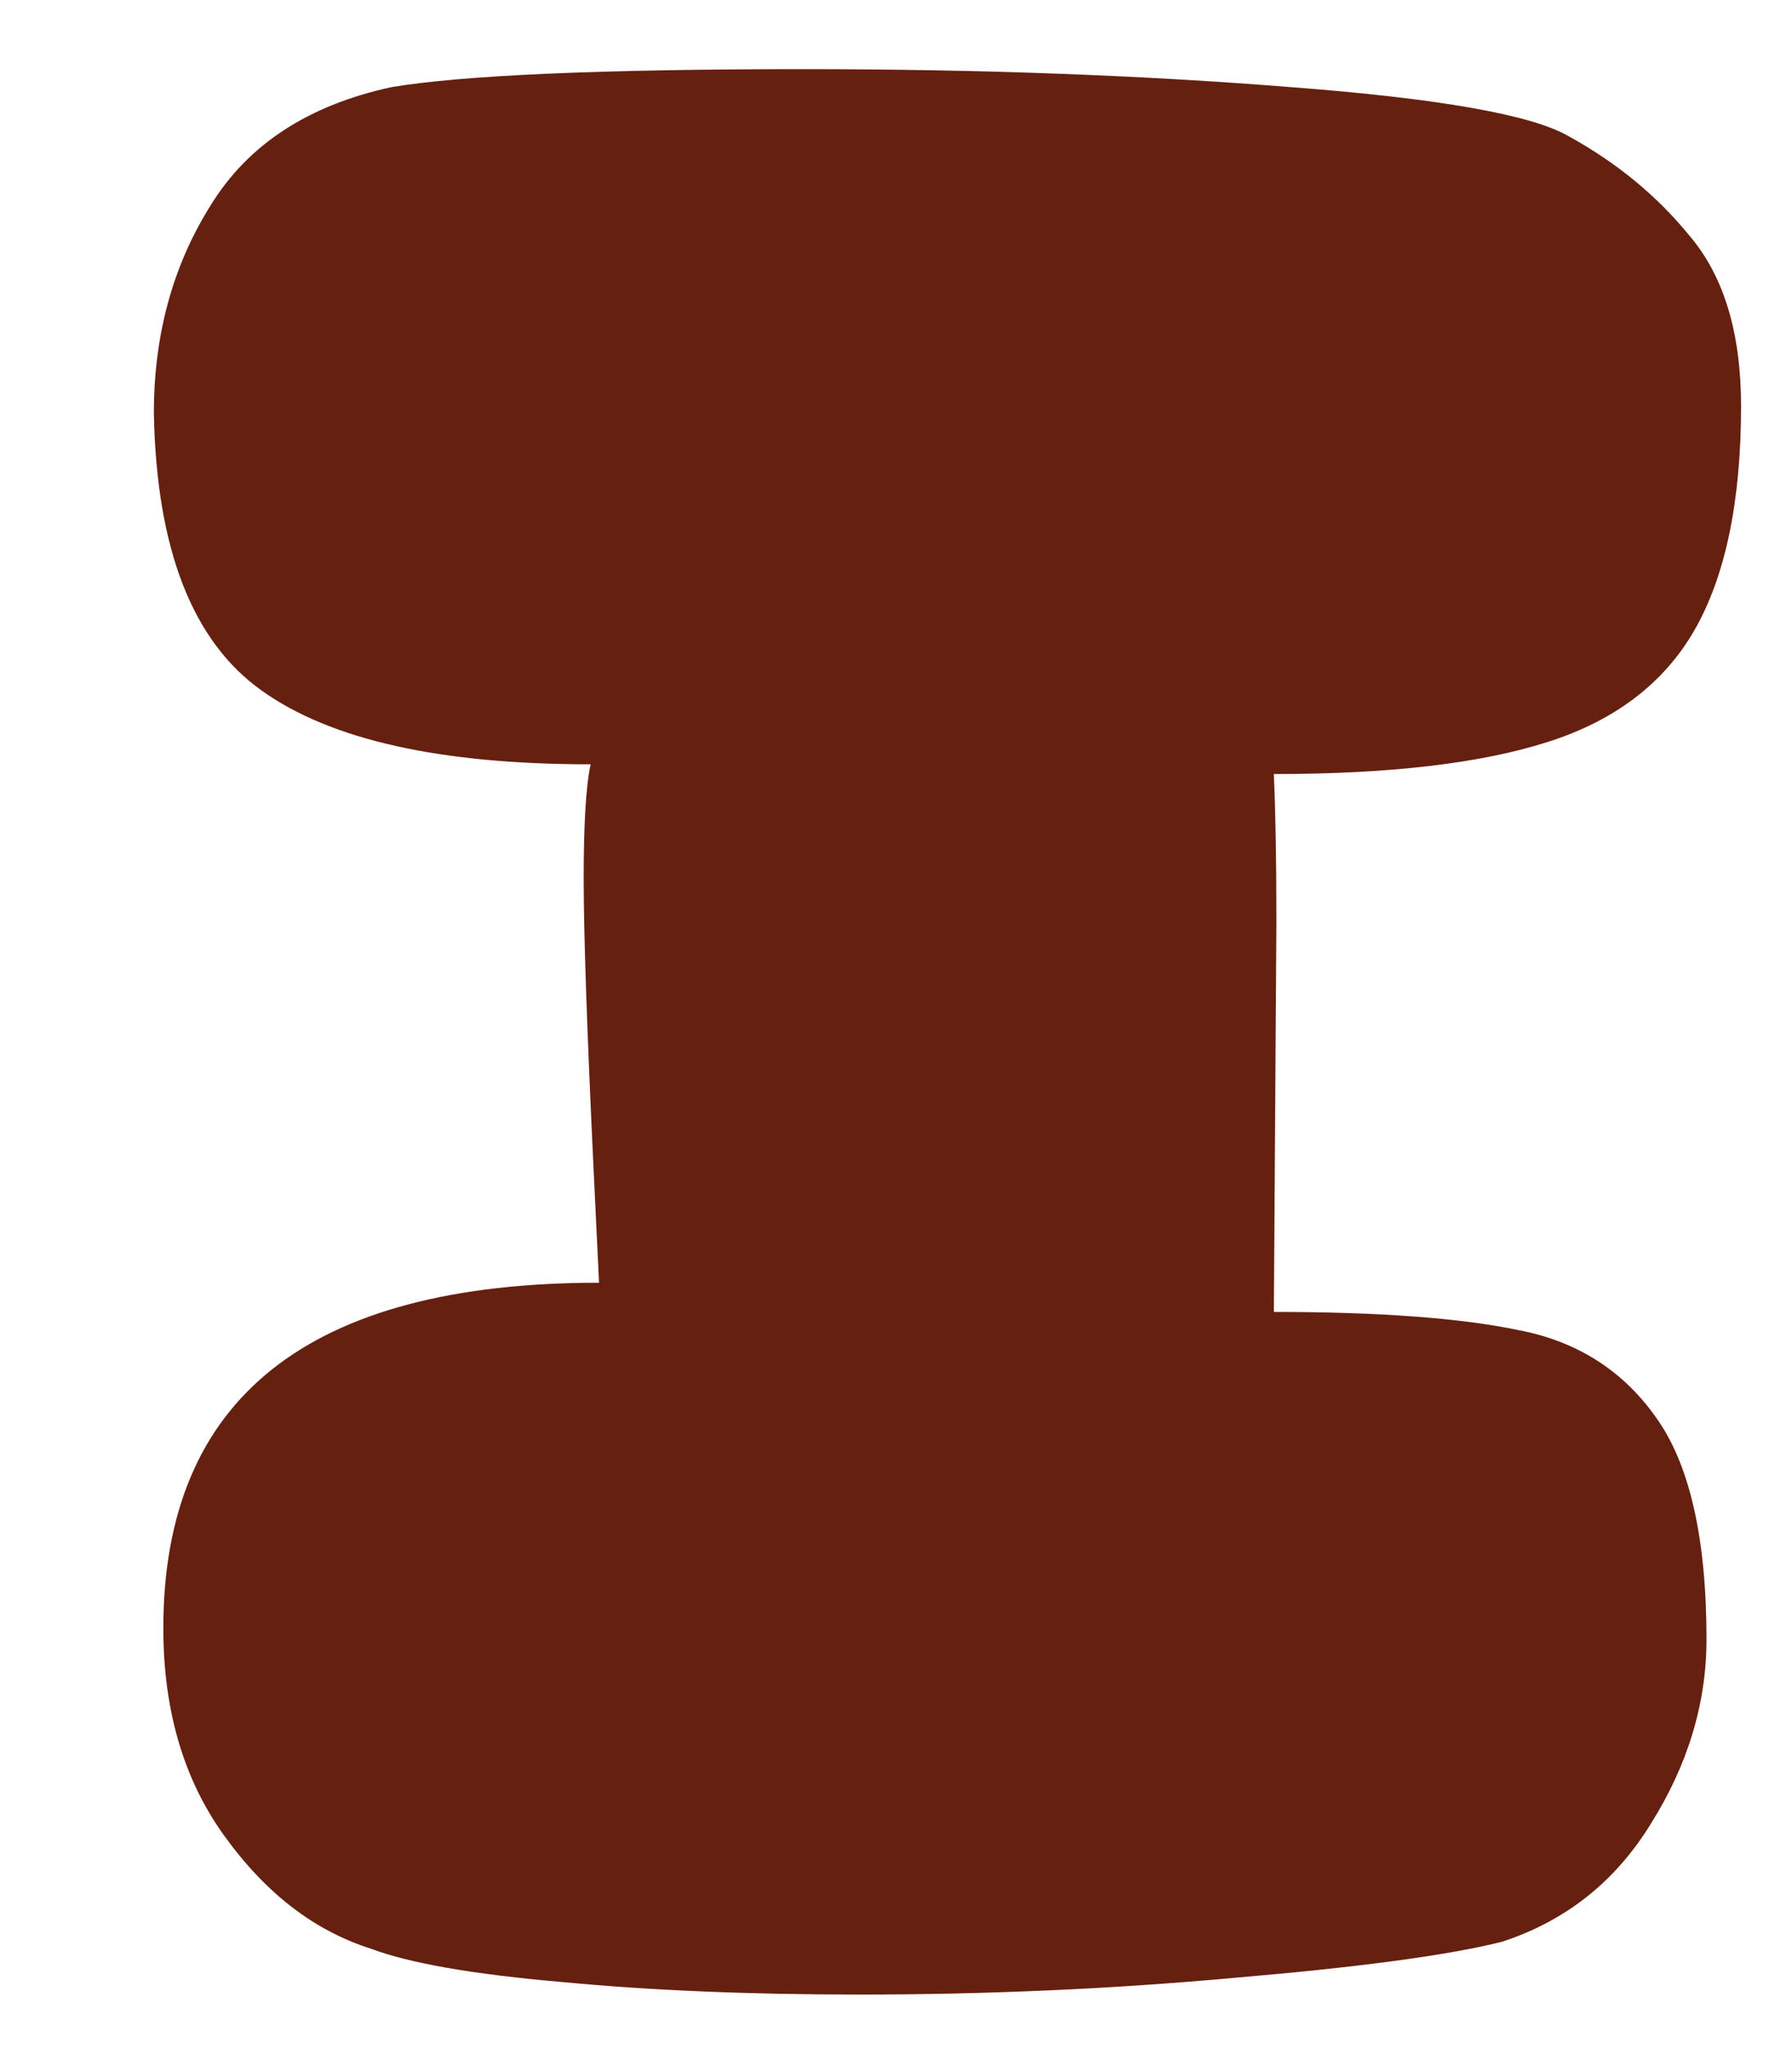 <?xml version="1.0" encoding="UTF-8" standalone="no"?><svg width='7' height='8' viewBox='0 0 7 8' fill='none' xmlns='http://www.w3.org/2000/svg'>
<path d='M3.355 7.787C2.926 7.787 2.54 7.771 2.194 7.738C1.848 7.708 1.6 7.665 1.449 7.608C1.228 7.538 1.038 7.392 0.876 7.167C0.717 6.947 0.638 6.676 0.638 6.357C0.638 5.458 1.206 5.008 2.34 5.008L2.318 4.551C2.293 4.022 2.28 3.648 2.28 3.43C2.28 3.223 2.288 3.075 2.307 2.984C1.72 2.984 1.292 2.889 1.022 2.696C0.752 2.504 0.611 2.144 0.601 1.613C0.601 1.309 0.674 1.039 0.822 0.803C0.969 0.563 1.206 0.41 1.53 0.34C1.806 0.294 2.342 0.27 3.139 0.27C3.831 0.27 4.464 0.294 5.04 0.34C5.62 0.384 5.982 0.448 6.126 0.531C6.312 0.633 6.472 0.763 6.601 0.922C6.734 1.079 6.801 1.3 6.801 1.586C6.801 1.96 6.739 2.252 6.618 2.462C6.499 2.668 6.307 2.814 6.045 2.897C5.782 2.981 5.425 3.022 4.976 3.022C4.982 3.157 4.986 3.348 4.986 3.599L4.976 5.122C5.389 5.122 5.707 5.146 5.932 5.193C6.158 5.236 6.337 5.349 6.466 5.53C6.599 5.712 6.666 6.002 6.666 6.4C6.666 6.65 6.593 6.89 6.45 7.118C6.31 7.347 6.115 7.5 5.867 7.581C5.651 7.635 5.301 7.681 4.819 7.722C4.336 7.766 3.848 7.787 3.355 7.787Z' fill='#662010'/>
</svg>
